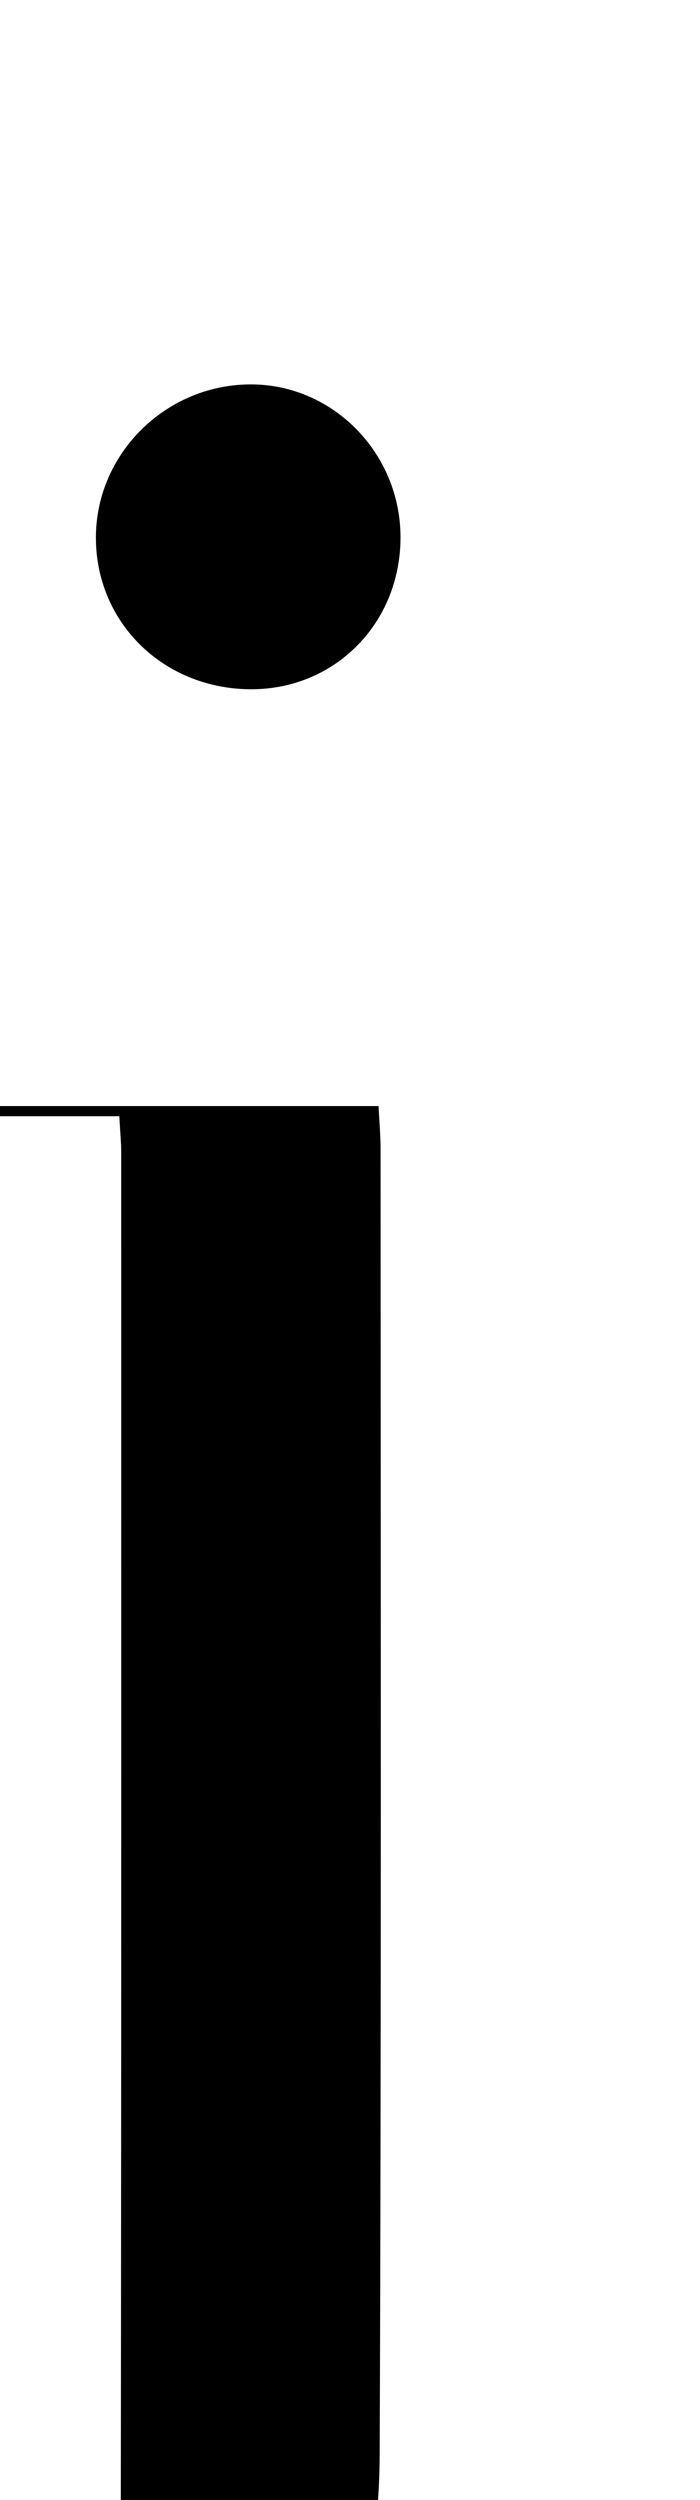<?xml version="1.0" encoding="iso-8859-1"?>
<!-- Generator: Adobe Illustrator 25.2.1, SVG Export Plug-In . SVG Version: 6.00 Build 0)  -->
<svg version="1.1" xmlns="http://www.w3.org/2000/svg" xmlns:xlink="http://www.w3.org/1999/xlink" x="0px" y="0px"
	 viewBox="0 0 80.2 286.285" style="enable-background:new 0 0 80.2 286.285;" xml:space="preserve">
<g>
	<path d="M-30.732,322.93c-1.202-11.236-2.391-22.348-3.58-33.459c0.394-0.139,0.789-0.279,1.183-0.418
		c0.991,1.223,2.041,2.404,2.964,3.676c6.845,9.437,13.637,18.913,20.516,28.325c1.366,1.87,2.827,3.772,4.602,5.223
		c6.095,4.982,14.465,2.82,17.06-4.601c1.185-3.388,1.782-7.158,1.789-10.756c0.112-59.655,0.089-119.31,0.086-178.966
		c0-1.134-0.117-2.268-0.219-4.132c-5.503,0-10.814,0-16.124,0c0.016-0.388,0.032-0.775,0.048-1.163c15.115,0,30.229,0,45.778,0
		c0.084,1.708,0.232,3.323,0.233,4.939c0.01,49.824,0.089,99.648-0.103,149.471c-0.024,6.249-0.769,12.689-2.418,18.702
		c-5.284,19.273-23.354,33.816-48.789,29.89C-15.57,328.447-23.341,326.58-30.732,322.93z"/>
	<path d="M10.988,61.516c0.031-9.717,8.222-17.66,18.039-17.494c9.324,0.158,16.88,8.021,16.86,17.544
		c-0.021,9.909-7.655,17.523-17.408,17.361C18.572,78.762,10.957,71.182,10.988,61.516z"/>
</g>
</svg>
